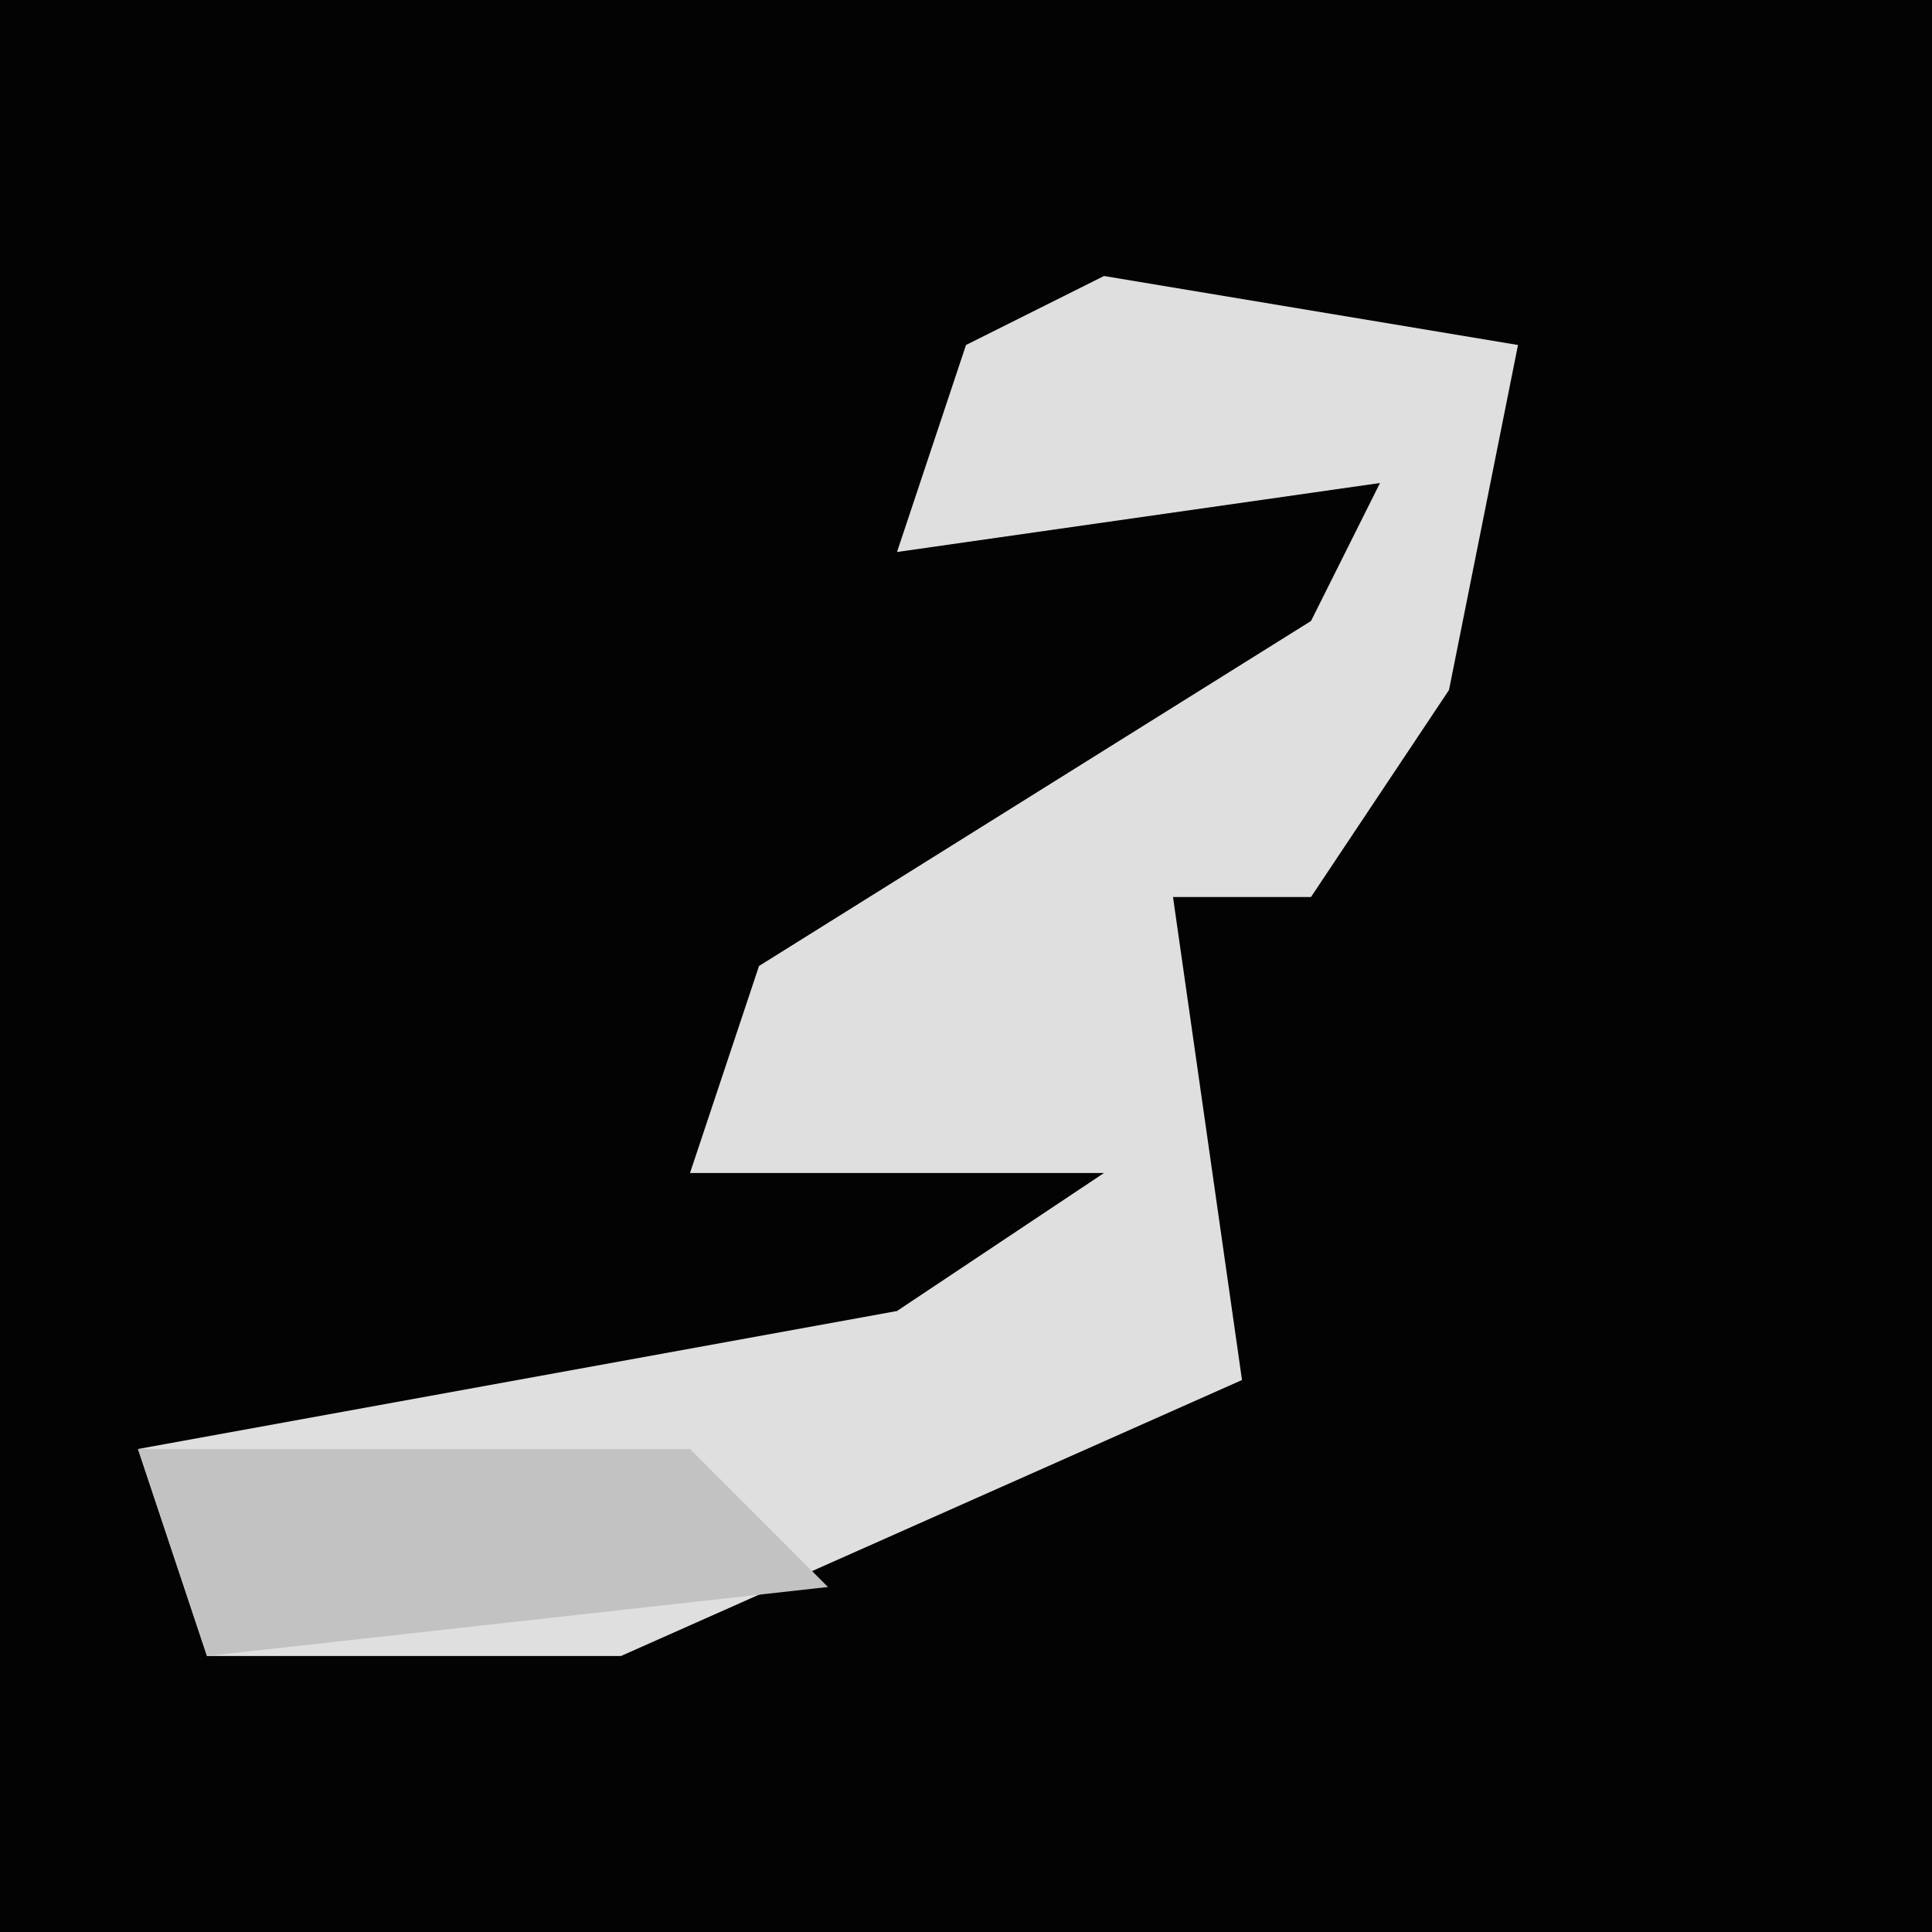 <?xml version="1.0" encoding="UTF-8"?>
<svg version="1.1" xmlns="http://www.w3.org/2000/svg" width="28" height="28">
<path d="M0,0 L28,0 L28,28 L0,28 Z " fill="#030303" transform="translate(0,0)"/>
<path d="M0,0 L6,1 L5,6 L3,9 L1,9 L2,16 L-7,20 L-13,20 L-14,17 L-3,15 L0,13 L-6,13 L-5,10 L3,5 L4,3 L-3,4 L-2,1 Z " fill="#DFDFDF" transform="translate(16,4)"/>
<path d="M0,0 L8,0 L10,2 L1,3 Z " fill="#C2C2C2" transform="translate(2,21)"/>
</svg>
